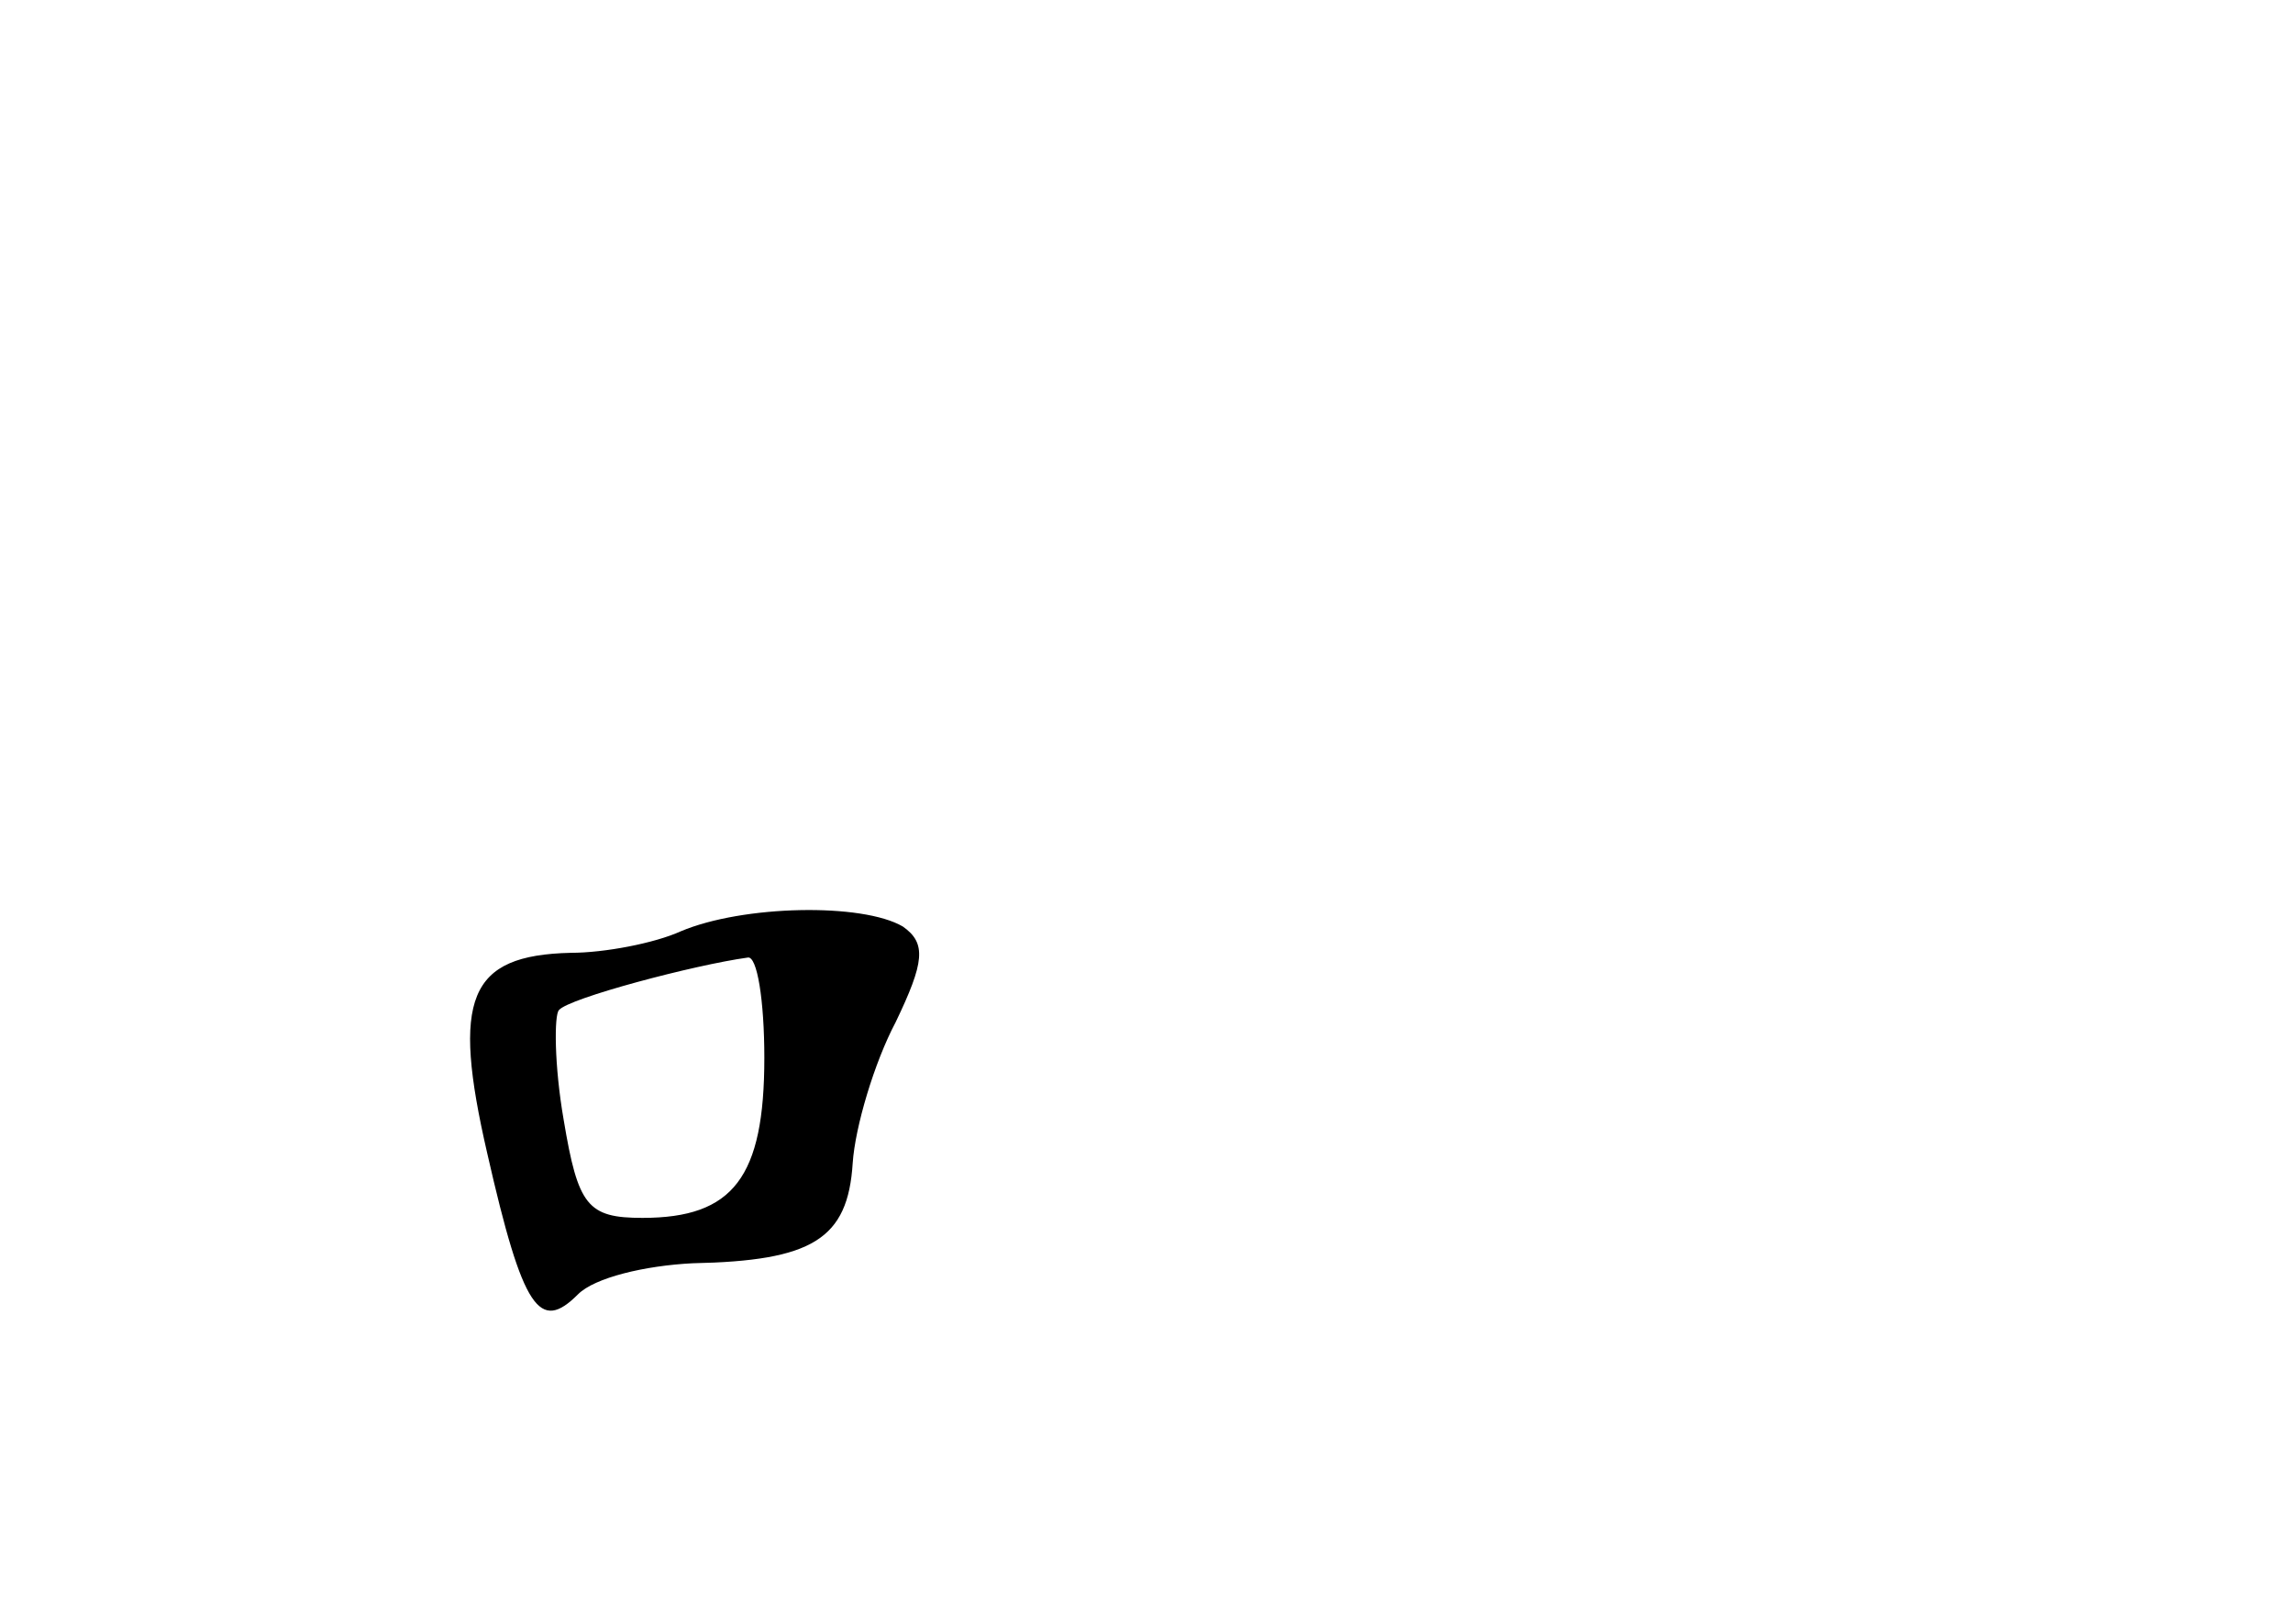 <?xml version="1.0" standalone="no"?>
<!DOCTYPE svg PUBLIC "-//W3C//DTD SVG 20010904//EN"
 "http://www.w3.org/TR/2001/REC-SVG-20010904/DTD/svg10.dtd">
<svg version="1.0" xmlns="http://www.w3.org/2000/svg"
 width="96pt" height="68pt" viewBox="0 0 96 68"
 preserveAspectRatio="xMidYMid meet">
<g transform="translate(0,68) scale(0.1,-0.1)"
fill="#000000" stroke="none">
<path d="M285 290 c-11 -5 -32 -9 -46 -9 -43 -1 -50 -19 -35 -84 15 -66 22
-75 38 -59 7 7 28 12 48 13 50 1 65 10 67 42 1 15 9 42 18 59 12 25 13 33 3
40 -17 10 -67 9 -93 -2z m35 -53 c0 -50 -13 -67 -51 -67 -23 0 -27 5 -33 41
-4 23 -4 44 -2 46 4 5 57 19 79 22 4 1 7 -18 7 -42z"/>
</g>
</svg>
